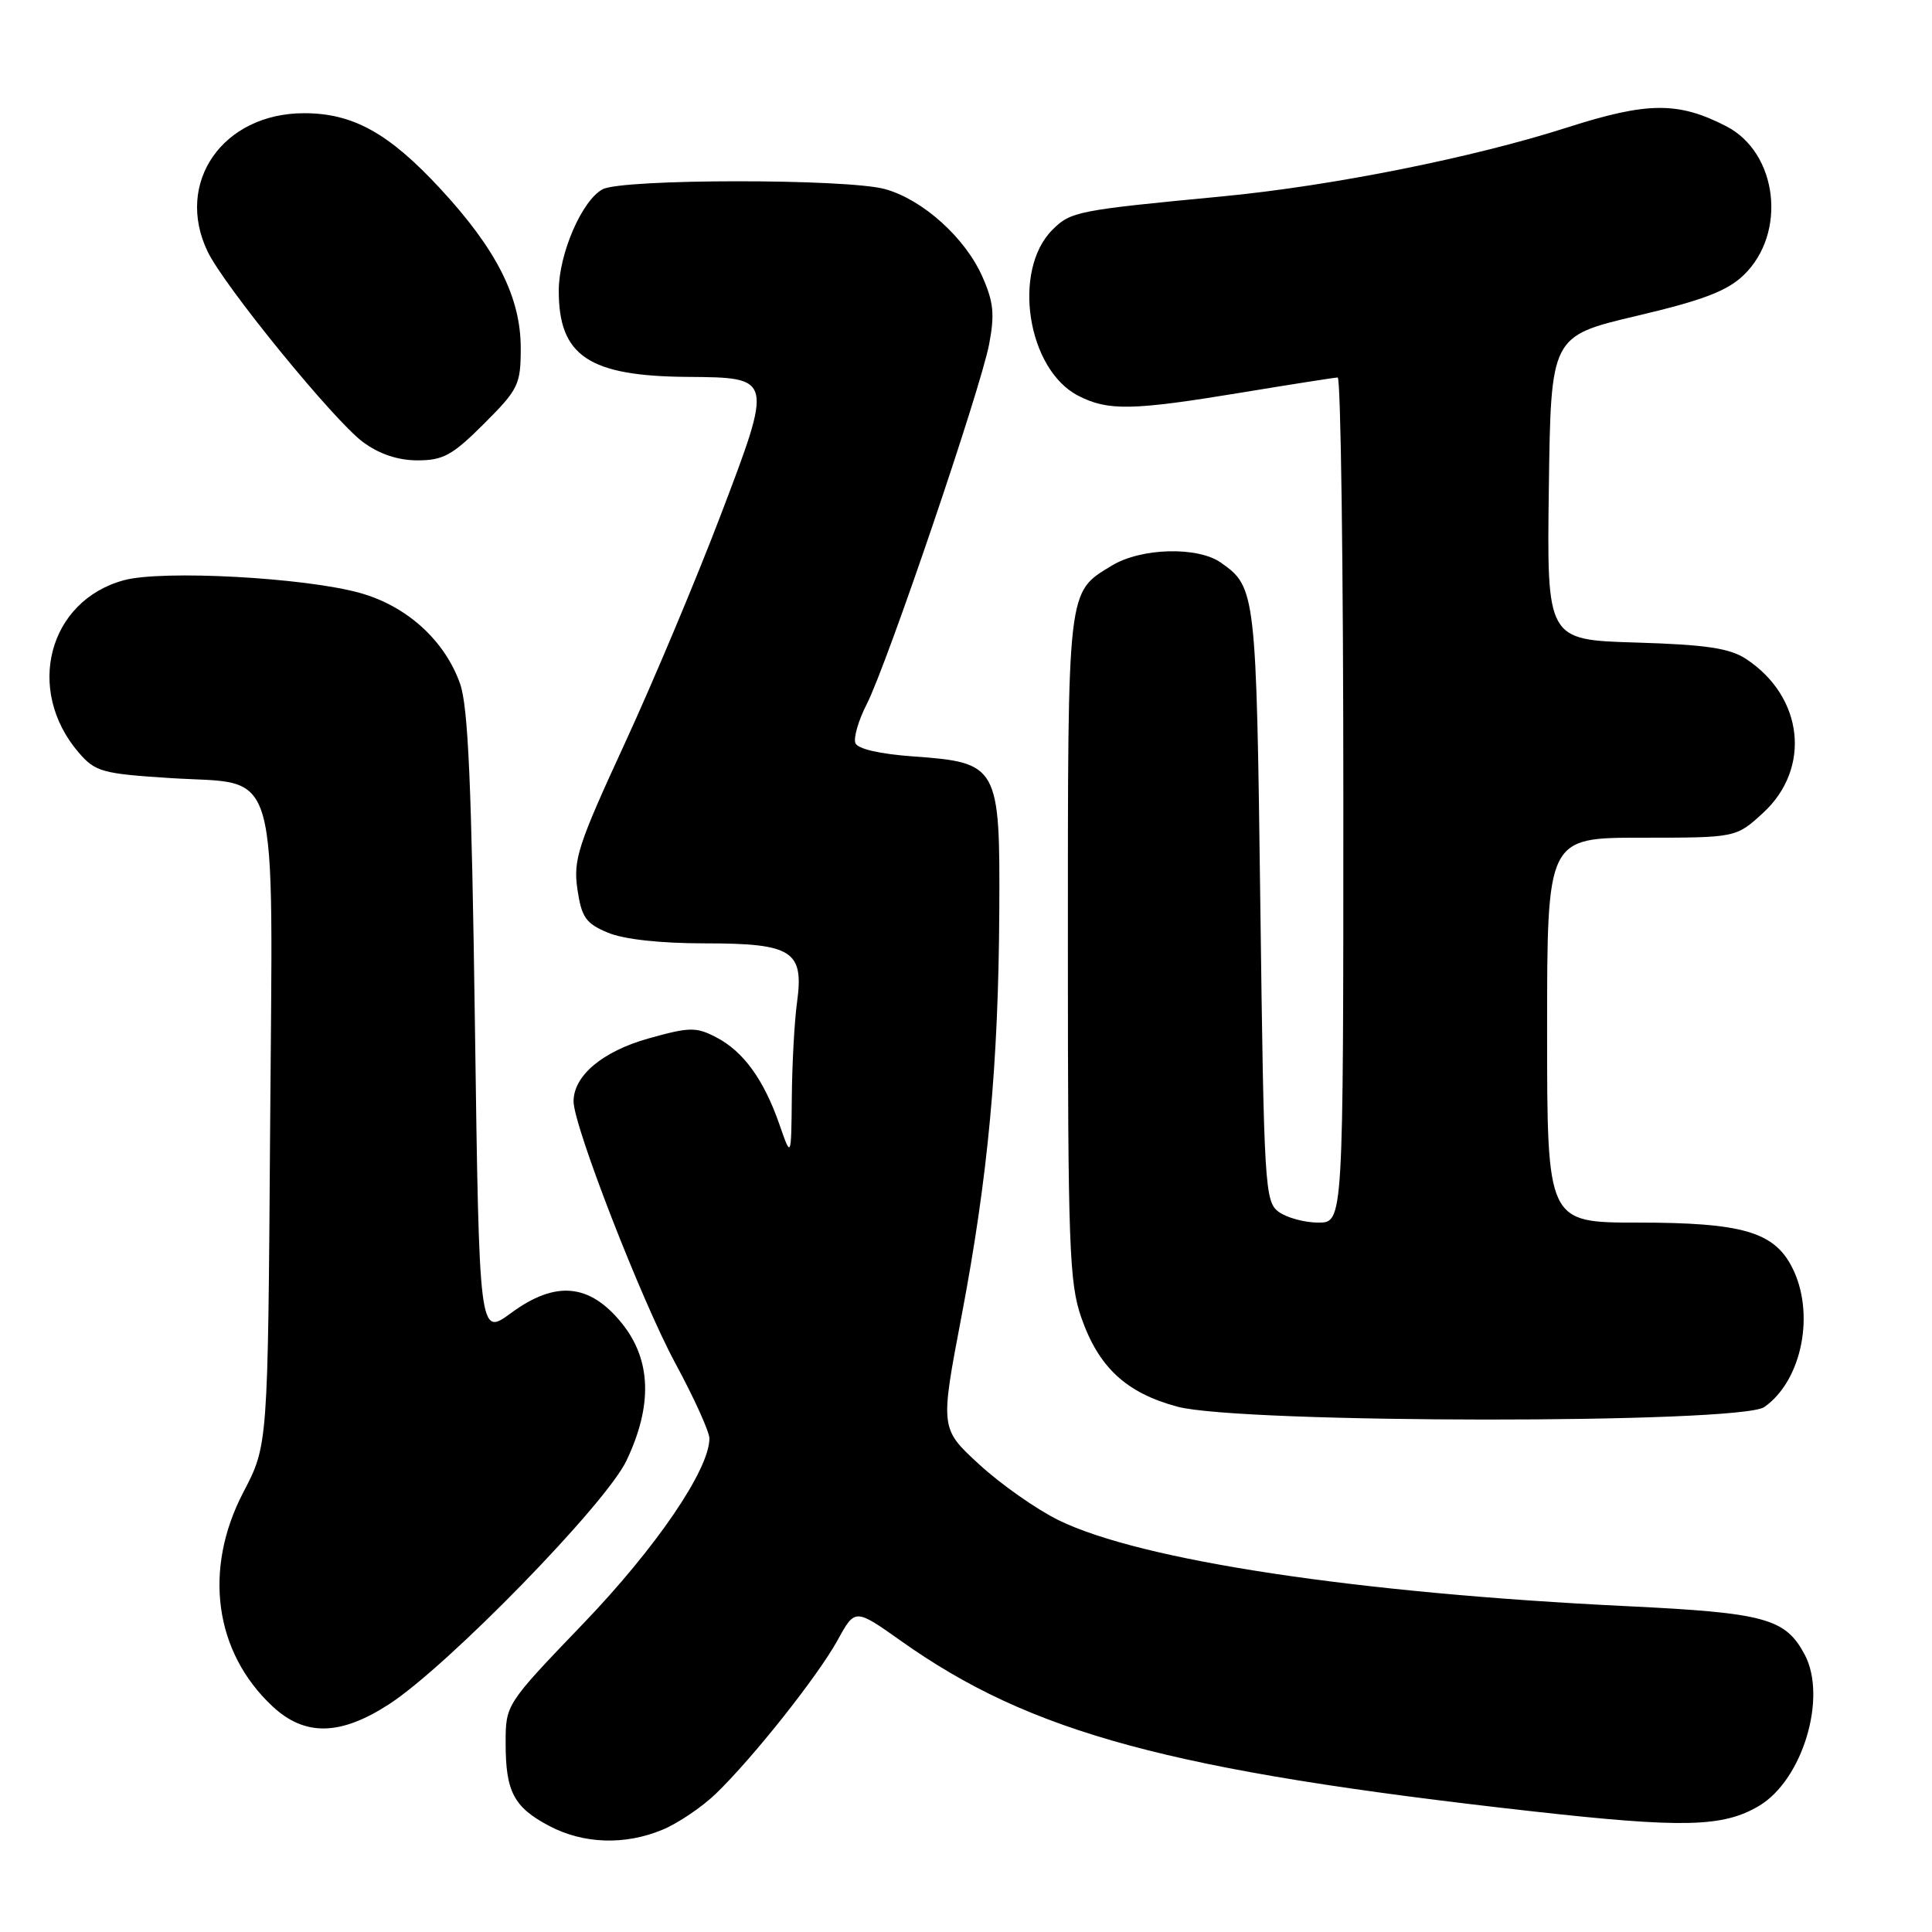 <?xml version="1.0" encoding="UTF-8" standalone="no"?>
<!DOCTYPE svg PUBLIC "-//W3C//DTD SVG 1.1//EN" "http://www.w3.org/Graphics/SVG/1.1/DTD/svg11.dtd" >
<svg xmlns="http://www.w3.org/2000/svg" xmlns:xlink="http://www.w3.org/1999/xlink" version="1.1" viewBox="0 0 256 256">
 <g >
 <path fill="currentColor"
d=" M 87.78 242.45 C 89.83 241.60 93.00 239.46 94.83 237.70 C 99.74 232.97 108.36 222.10 111.00 217.31 C 113.30 213.12 113.30 213.12 119.40 217.44 C 136.62 229.65 155.11 234.64 202.97 240.00 C 222.98 242.24 228.30 242.12 233.06 239.30 C 238.85 235.89 242.16 224.90 239.12 219.22 C 236.56 214.44 233.86 213.71 215.66 212.83 C 179.87 211.11 151.20 206.78 140.28 201.44 C 137.35 200.00 132.62 196.68 129.77 194.06 C 124.57 189.29 124.57 189.29 127.41 174.39 C 130.92 155.92 132.30 141.09 132.41 120.78 C 132.52 101.46 132.29 101.04 121.01 100.23 C 116.56 99.91 113.65 99.24 113.34 98.46 C 113.08 97.76 113.75 95.44 114.85 93.30 C 117.54 88.03 129.89 51.70 131.06 45.64 C 131.82 41.66 131.66 40.01 130.16 36.64 C 127.89 31.50 122.26 26.44 117.28 25.06 C 112.24 23.66 82.47 23.68 79.85 25.08 C 77.11 26.55 74.05 33.62 74.04 38.50 C 74.02 47.17 78.03 49.85 91.13 49.94 C 102.46 50.03 102.45 49.98 95.49 68.27 C 92.30 76.65 86.59 90.25 82.79 98.50 C 76.56 112.01 75.94 113.93 76.51 117.83 C 77.06 121.56 77.62 122.36 80.54 123.58 C 82.66 124.47 87.49 125.00 93.40 125.00 C 105.00 125.00 106.55 125.99 105.61 132.82 C 105.27 135.27 104.96 140.93 104.92 145.39 C 104.84 153.50 104.84 153.50 103.28 149.00 C 101.21 143.05 98.50 139.31 94.89 137.44 C 92.22 136.06 91.36 136.08 85.93 137.60 C 79.84 139.31 76.00 142.53 76.00 145.94 C 76.00 149.18 85.00 172.33 89.47 180.61 C 91.96 185.21 94.00 189.71 94.00 190.60 C 94.00 194.72 86.93 205.10 77.25 215.17 C 67.00 225.85 67.00 225.85 67.00 230.99 C 67.00 237.41 68.08 239.47 72.78 241.95 C 77.31 244.34 82.81 244.52 87.78 242.45 Z  M 51.58 225.80 C 59.38 220.72 80.27 199.29 83.00 193.56 C 86.50 186.24 86.30 180.18 82.40 175.34 C 78.13 170.06 73.62 169.64 67.72 173.98 C 63.50 177.08 63.50 177.08 62.93 135.79 C 62.49 103.97 62.04 93.60 60.95 90.56 C 58.91 84.84 53.92 80.32 47.74 78.58 C 40.45 76.53 21.53 75.50 16.43 76.88 C 6.41 79.59 3.30 91.42 10.43 99.72 C 12.63 102.27 13.53 102.52 22.58 103.10 C 37.31 104.05 36.14 99.90 35.79 149.91 C 35.50 191.50 35.50 191.50 32.25 197.72 C 26.91 207.94 28.40 218.90 36.10 226.09 C 40.39 230.10 45.10 230.01 51.58 225.80 Z  M 233.78 186.44 C 238.80 182.93 240.57 173.93 237.43 167.87 C 235.03 163.22 230.80 162.00 217.03 162.00 C 205.00 162.00 205.00 162.00 205.00 136.50 C 205.00 111.00 205.00 111.00 217.51 111.00 C 230.03 111.00 230.03 111.00 233.61 107.72 C 240.04 101.82 238.98 92.31 231.34 87.30 C 229.18 85.89 226.05 85.42 216.77 85.14 C 204.96 84.79 204.96 84.79 205.23 64.67 C 205.50 44.54 205.50 44.54 216.85 41.86 C 225.60 39.80 228.84 38.57 231.03 36.47 C 236.81 30.93 235.58 20.27 228.76 16.74 C 222.38 13.45 218.33 13.48 207.70 16.88 C 195.18 20.90 176.48 24.63 162.00 26.02 C 142.71 27.86 141.89 28.02 139.45 30.45 C 134.08 35.83 136.11 48.94 142.86 52.43 C 146.81 54.47 150.01 54.41 164.50 52.02 C 171.10 50.93 176.84 50.03 177.25 50.02 C 177.66 50.01 178.00 75.20 178.00 106.00 C 178.00 162.00 178.00 162.00 174.69 162.00 C 172.87 162.00 170.51 161.36 169.44 160.58 C 167.59 159.23 167.48 157.30 167.00 119.83 C 166.47 78.46 166.40 77.79 161.77 74.55 C 158.67 72.38 151.19 72.59 147.31 74.95 C 141.38 78.57 141.50 77.54 141.50 125.50 C 141.50 165.08 141.68 170.01 143.28 174.59 C 145.58 181.19 149.23 184.57 156.01 186.39 C 164.37 188.64 230.59 188.68 233.78 186.44 Z  M 64.14 56.14 C 68.70 51.58 69.00 50.97 69.00 46.11 C 69.00 39.40 65.80 33.06 58.36 25.02 C 51.52 17.63 46.77 15.00 40.29 15.00 C 29.51 15.01 23.11 24.21 27.52 33.35 C 29.74 37.95 44.25 55.73 48.09 58.57 C 50.27 60.18 52.73 61.00 55.34 61.00 C 58.73 61.00 59.97 60.31 64.14 56.14 Z "/>
</g>
</svg>